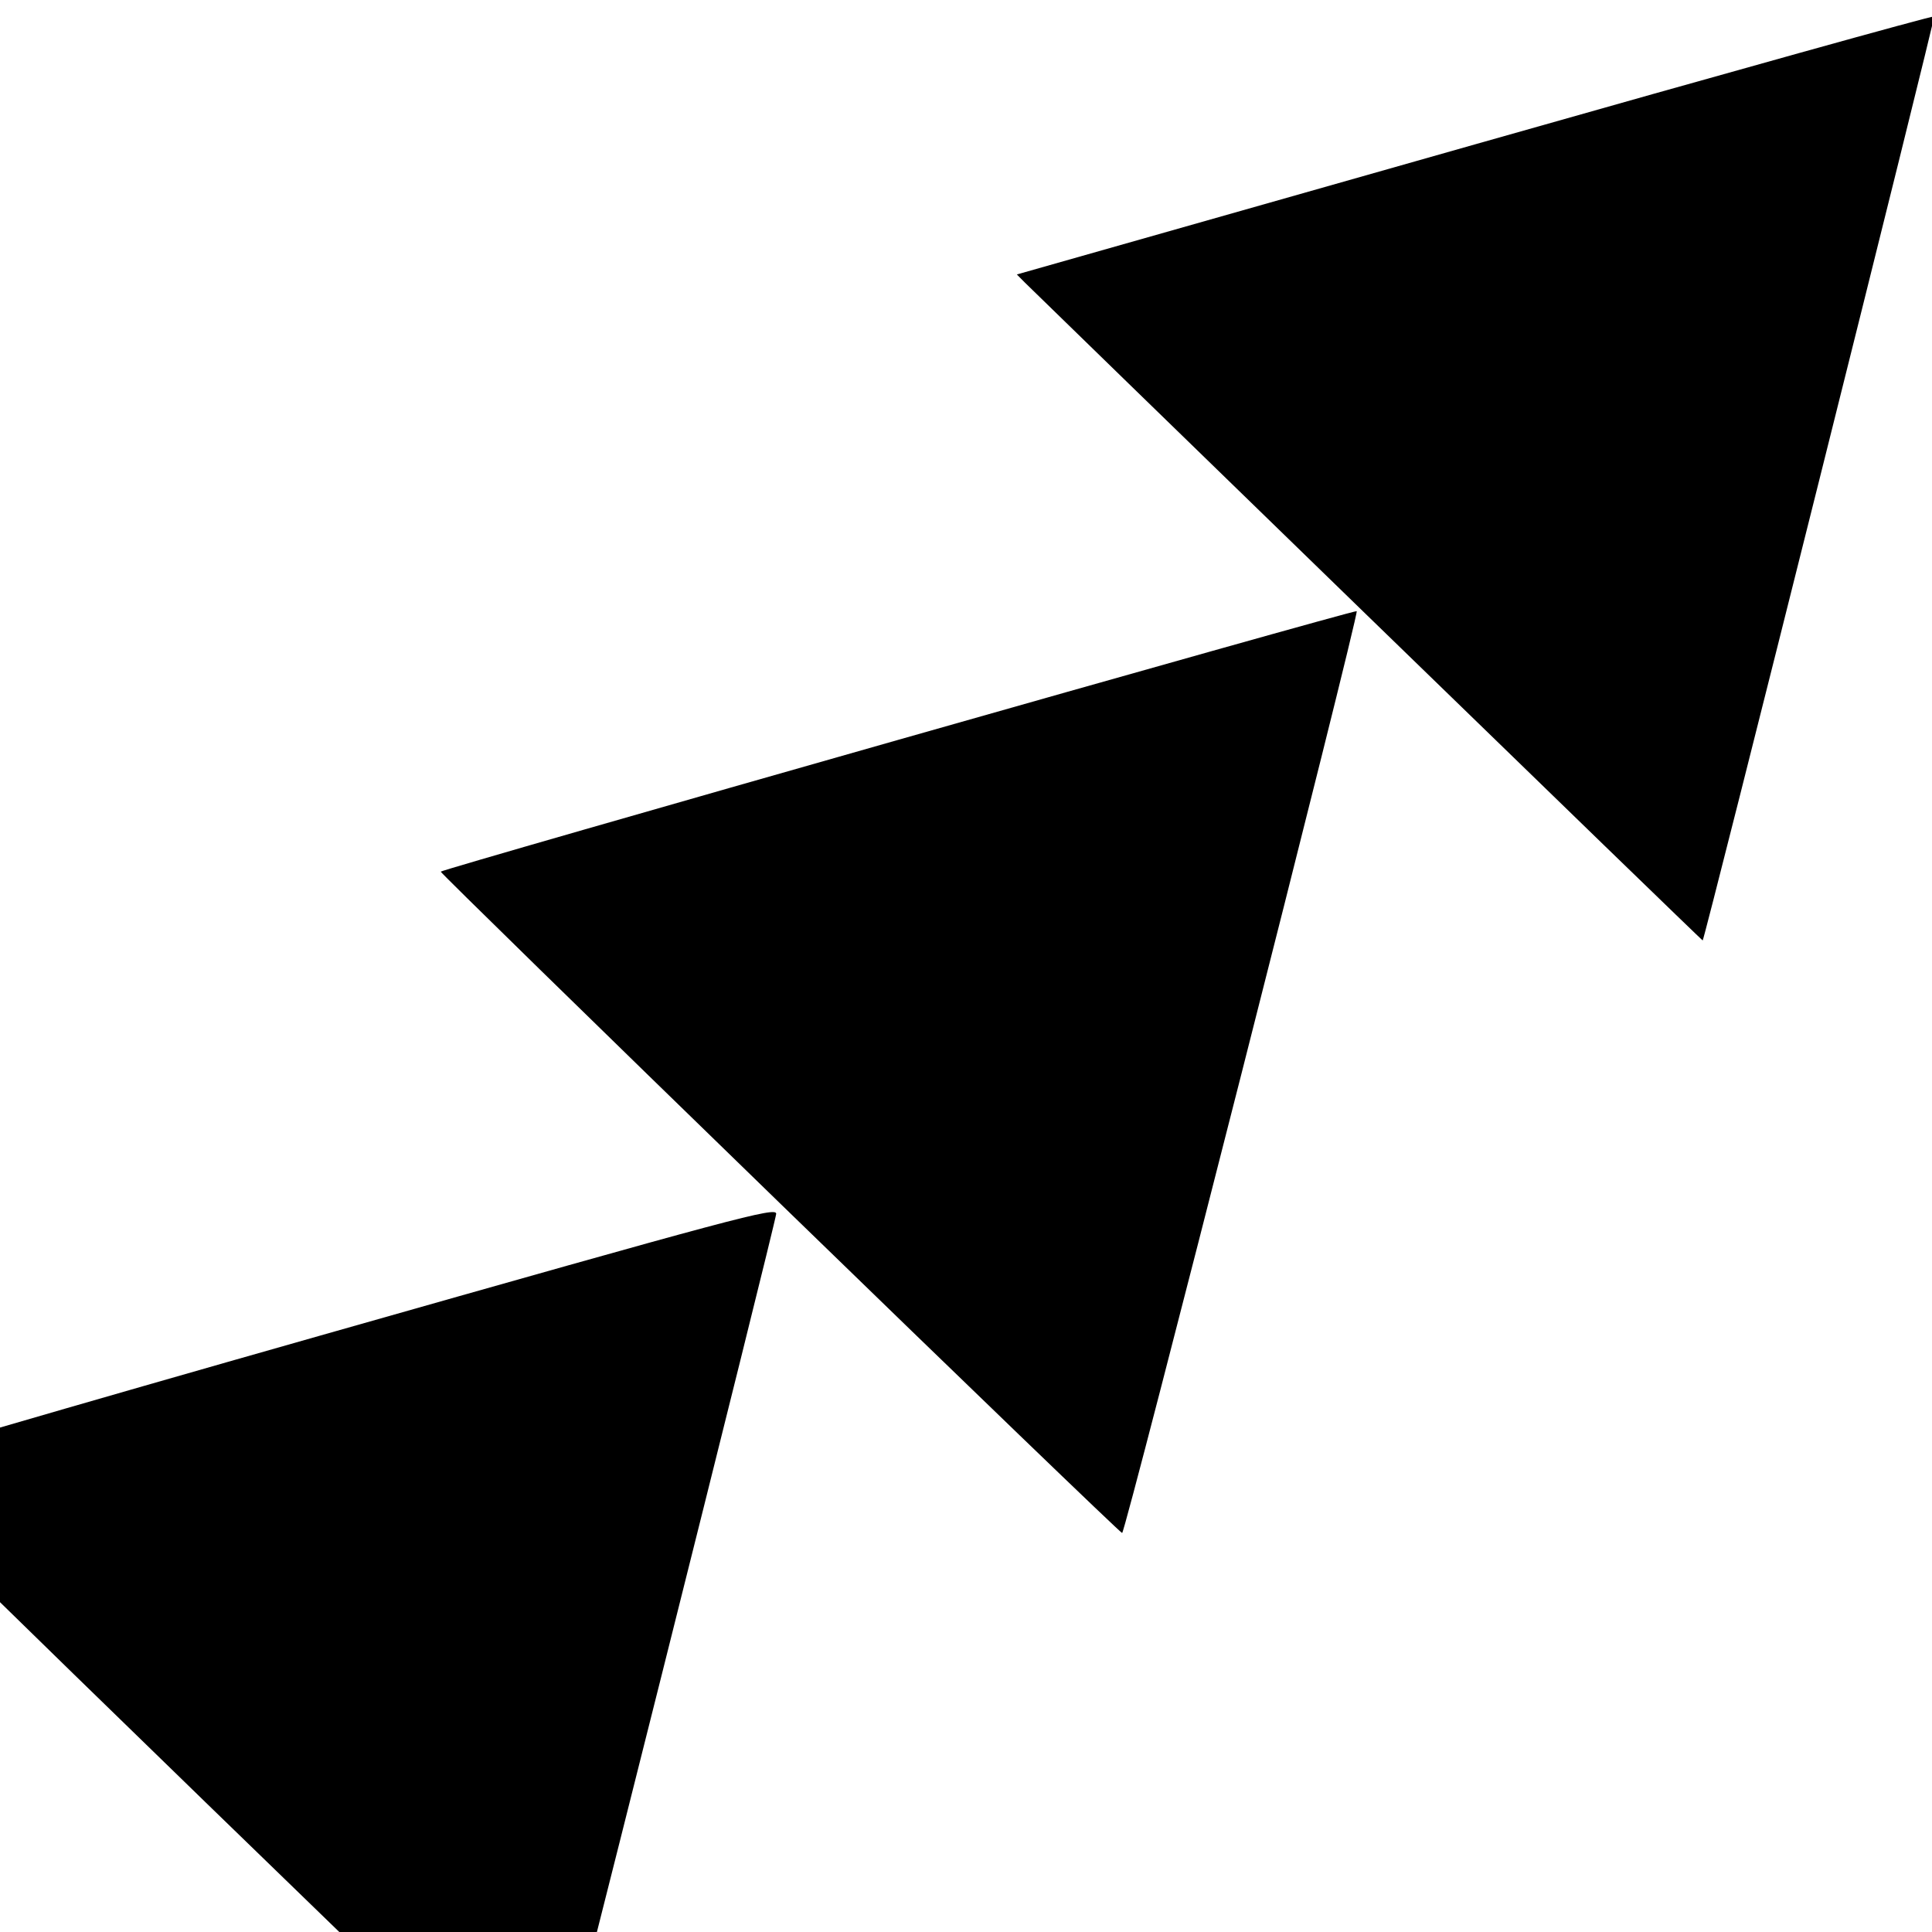<?xml version="1.0" encoding="UTF-8" standalone="no"?>
<!-- Generator: Adobe Illustrator 16.0.0, SVG Export Plug-In . SVG Version: 6.00 Build 0)  -->

<svg
   xmlns:dc="http://purl.org/dc/elements/1.1/"
   xmlns:cc="http://creativecommons.org/ns#"
   xmlns:rdf="http://www.w3.org/1999/02/22-rdf-syntax-ns#"
   xmlns:svg="http://www.w3.org/2000/svg"
   xmlns="http://www.w3.org/2000/svg"
   xmlns:sodipodi="http://sodipodi.sourceforge.net/DTD/sodipodi-0.dtd"
   xmlns:inkscape="http://www.inkscape.org/namespaces/inkscape"
   version="1.1"
   id="Capa_1"
   x="0px"
   y="0px"
   width="356.766px"
   height="356.766px"
   viewBox="0 0 356.766 356.766"
   style="enable-background:new 0 0 356.766 356.766;"
   xml:space="preserve"
   sodipodi:docname="shape-line.svg"
   inkscape:version="0.92.1 r15371"><defs
     id="defs41" /><sodipodi:namedview
     pagecolor="#ffffff"
     bordercolor="#666666"
     borderopacity="1"
     objecttolerance="10"
     gridtolerance="10"
     guidetolerance="10"
     inkscape:pageopacity="0"
     inkscape:pageshadow="2"
     inkscape:window-width="1600"
     inkscape:window-height="837"
     id="namedview39"
     showgrid="false"
     inkscape:zoom="0.66149803"
     inkscape:cx="-79.365311"
     inkscape:cy="178.383"
     inkscape:window-x="-8"
     inkscape:window-y="-8"
     inkscape:window-maximized="1"
     inkscape:current-layer="Capa_1" /><g
     id="g8" /><g
     id="g10" /><g
     id="g12" /><g
     id="g14" /><g
     id="g16" /><g
     id="g18" /><g
     id="g20" /><g
     id="g22" /><g
     id="g24" /><g
     id="g26" /><g
     id="g28" /><g
     id="g30" /><g
     id="g32" /><g
     id="g34" /><g
     id="g36" /><path
     style="fill:#000000;stroke-width:0.655"
     d="m 37.854,332.717 c -34.517,-33.503 -62.808,-61.194 -62.867,-61.535 -0.06,-0.341 37.799,-11.387 84.131,-24.546 77.118,-21.903 84.238,-23.805 84.215,-22.496 -0.024,1.375 -42.136,169.073 -42.528,169.355 -0.106,0.076 -28.433,-27.274 -62.951,-60.777 z M 143.962,222.136 c -34.436,-33.441 -62.596,-60.969 -62.577,-61.172 0.039,-0.431 168.892,-48.453 169.148,-48.106 0.452,0.61 -42.747,170.361 -43.32,170.229 -0.352,-0.081 -28.815,-27.509 -63.251,-60.95 z M 252.539,113.711 C 218.57,80.714 190.101,53.034 189.274,52.2 l -1.503,-1.516 84.553,-24.01 c 46.504,-13.206 84.678,-23.841 84.831,-23.634 0.234,0.316 -42.394,170.511 -42.736,170.627 -0.064,0.022 -27.909,-26.958 -61.879,-59.956 z"
     id="path33"
     inkscape:connector-curvature="0" /></svg>